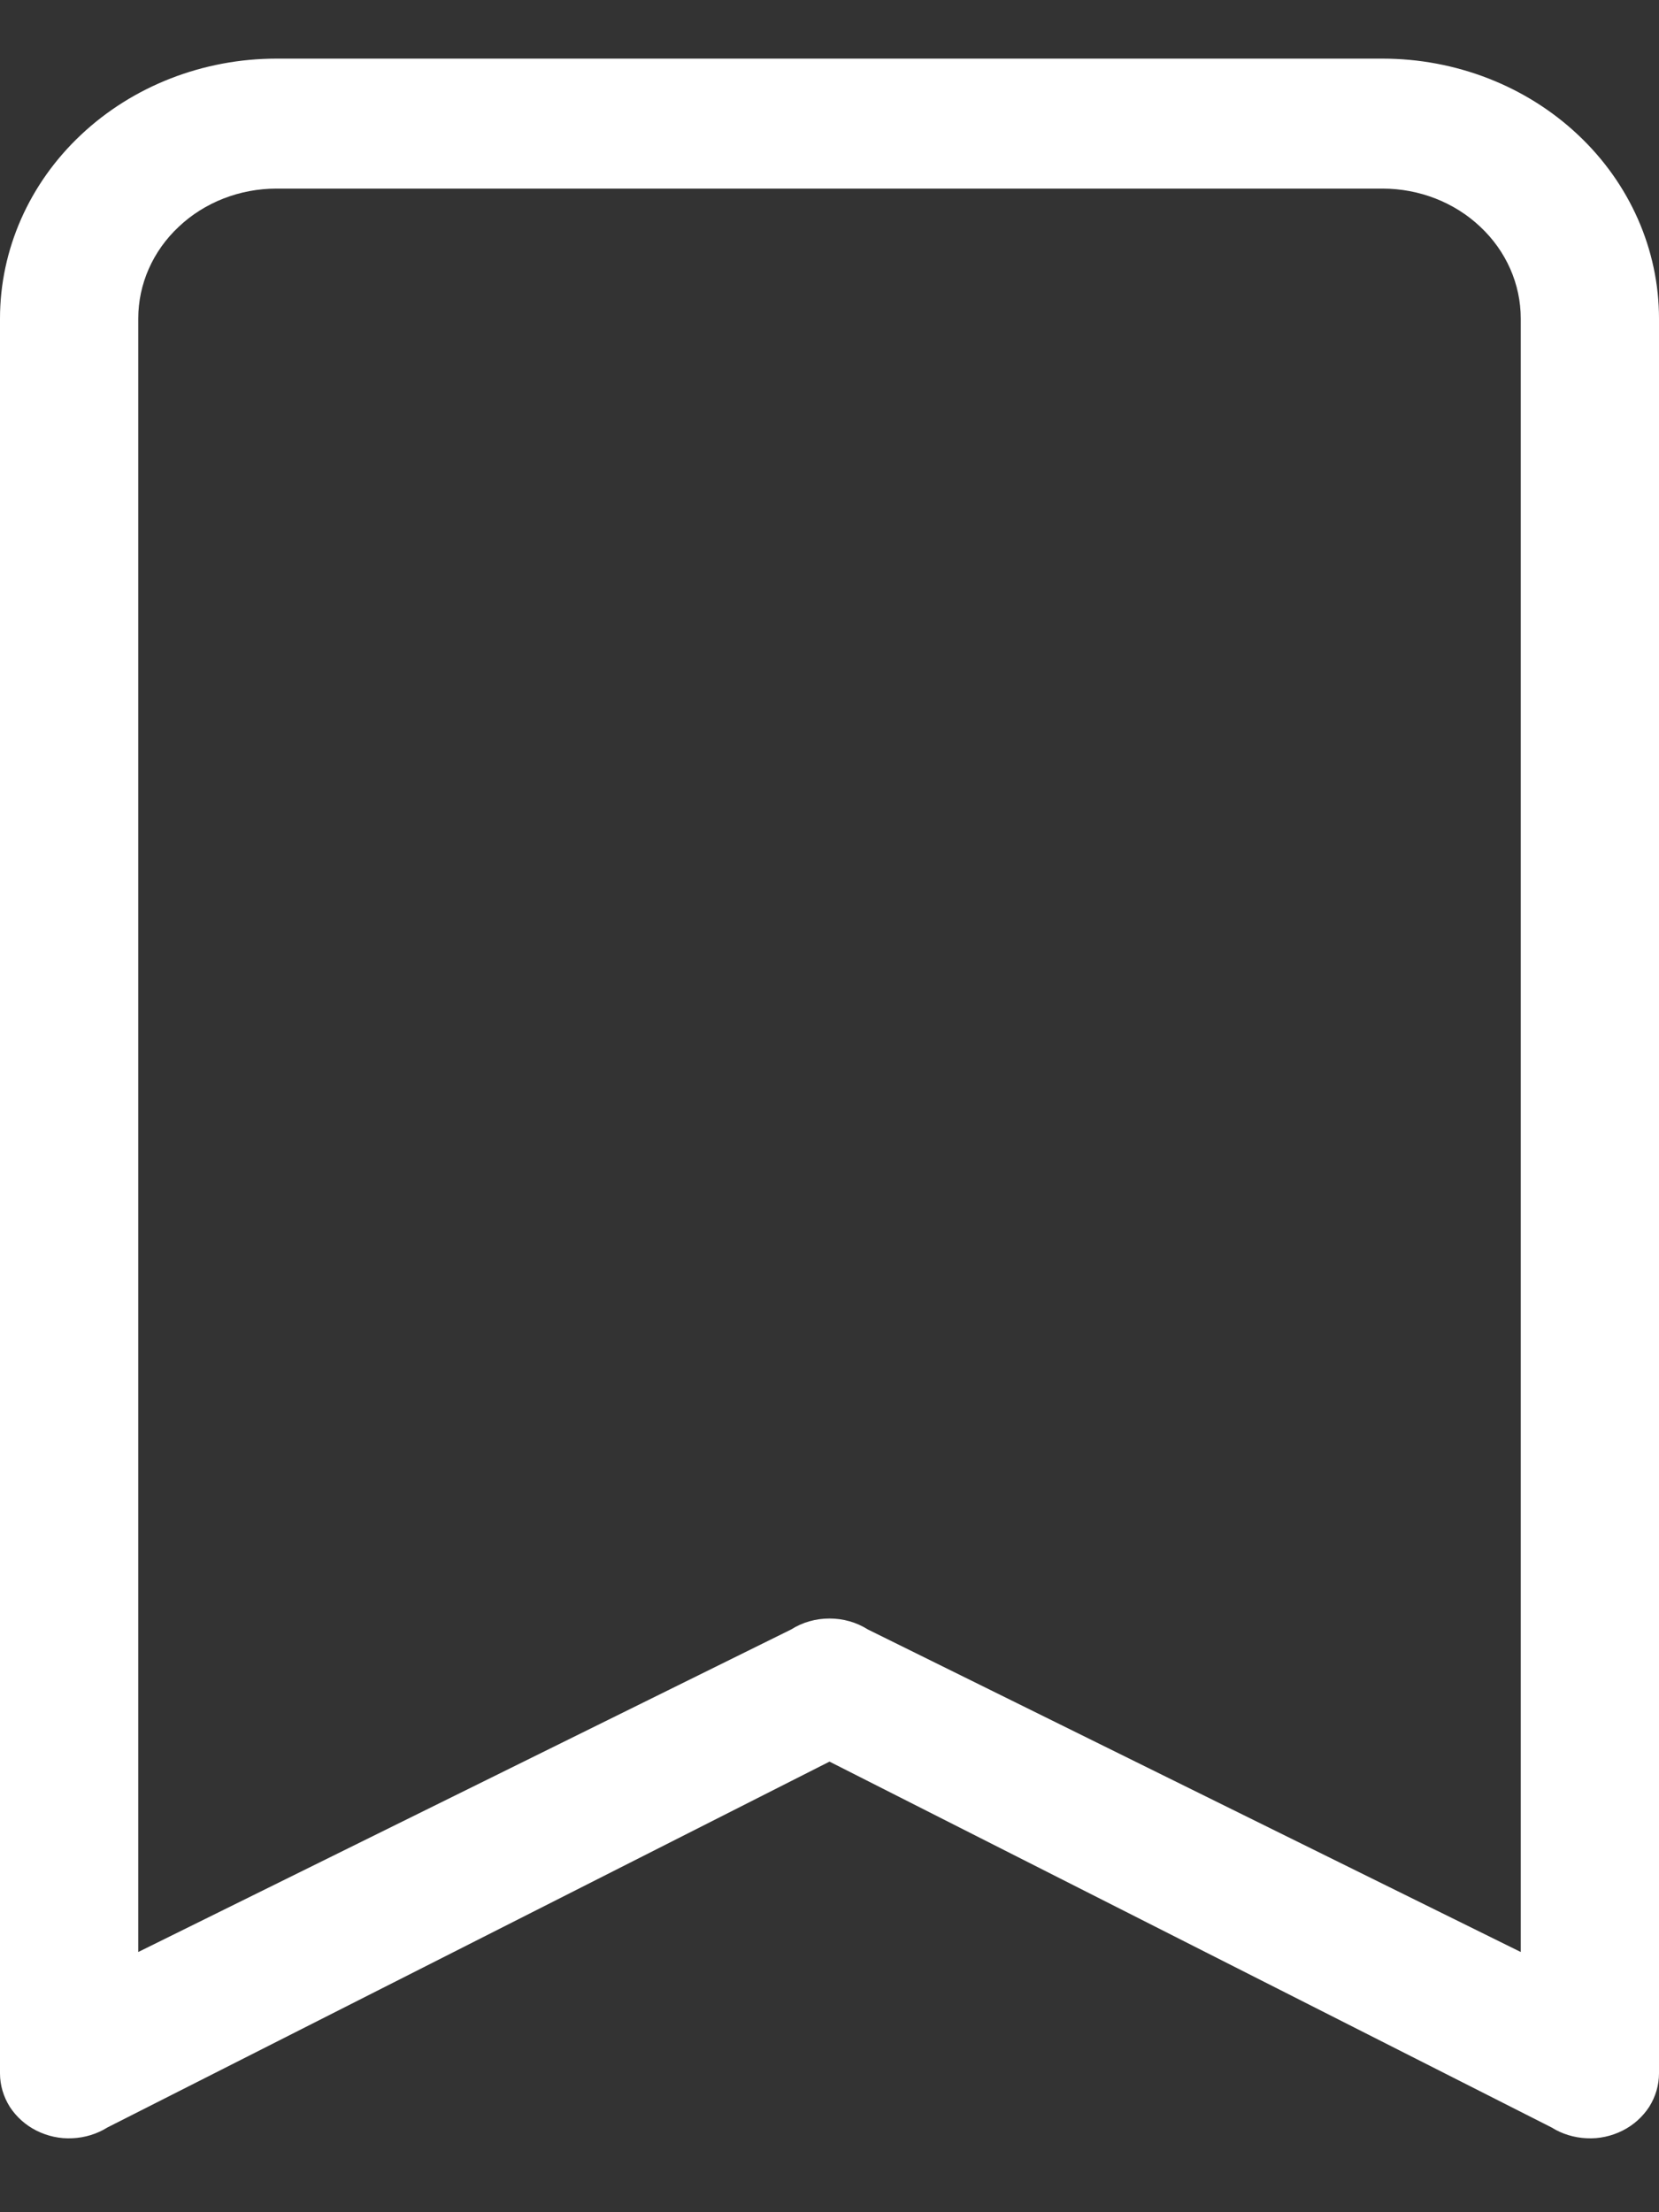 <svg width="12" height="16" viewBox="0 0 12 16" fill="none" xmlns="http://www.w3.org/2000/svg">
<rect x="0" y="0" width="12" height="16" fill="#333333" stroke="none"/>
<path d="M0 2.304C0 1.806 0.211 1.327 0.586 0.975C0.961 0.622 1.47 0.424 2 0.424L10 0.424C10.53 0.424 11.039 0.622 11.414 0.975C11.789 1.327 12 1.806 12 2.304V14.996C12 15.081 11.975 15.165 11.929 15.238C11.882 15.31 11.816 15.37 11.736 15.41C11.656 15.45 11.566 15.47 11.476 15.465C11.386 15.461 11.298 15.434 11.223 15.387L6 12.741L0.777 15.387C0.702 15.434 0.614 15.461 0.524 15.465C0.434 15.47 0.344 15.45 0.264 15.41C0.184 15.37 0.118 15.31 0.071 15.238C0.025 15.165 4.67204e-05 15.081 0 14.996V2.304ZM2 1.364C1.735 1.364 1.48 1.463 1.293 1.64C1.105 1.816 1 2.055 1 2.304V14.118L5.723 11.785C5.805 11.733 5.901 11.706 6 11.706C6.099 11.706 6.195 11.733 6.277 11.785L11 14.118V2.304C11 2.055 10.895 1.816 10.707 1.64C10.52 1.463 10.265 1.364 10 1.364H2Z" fill="white"/>
</svg>
